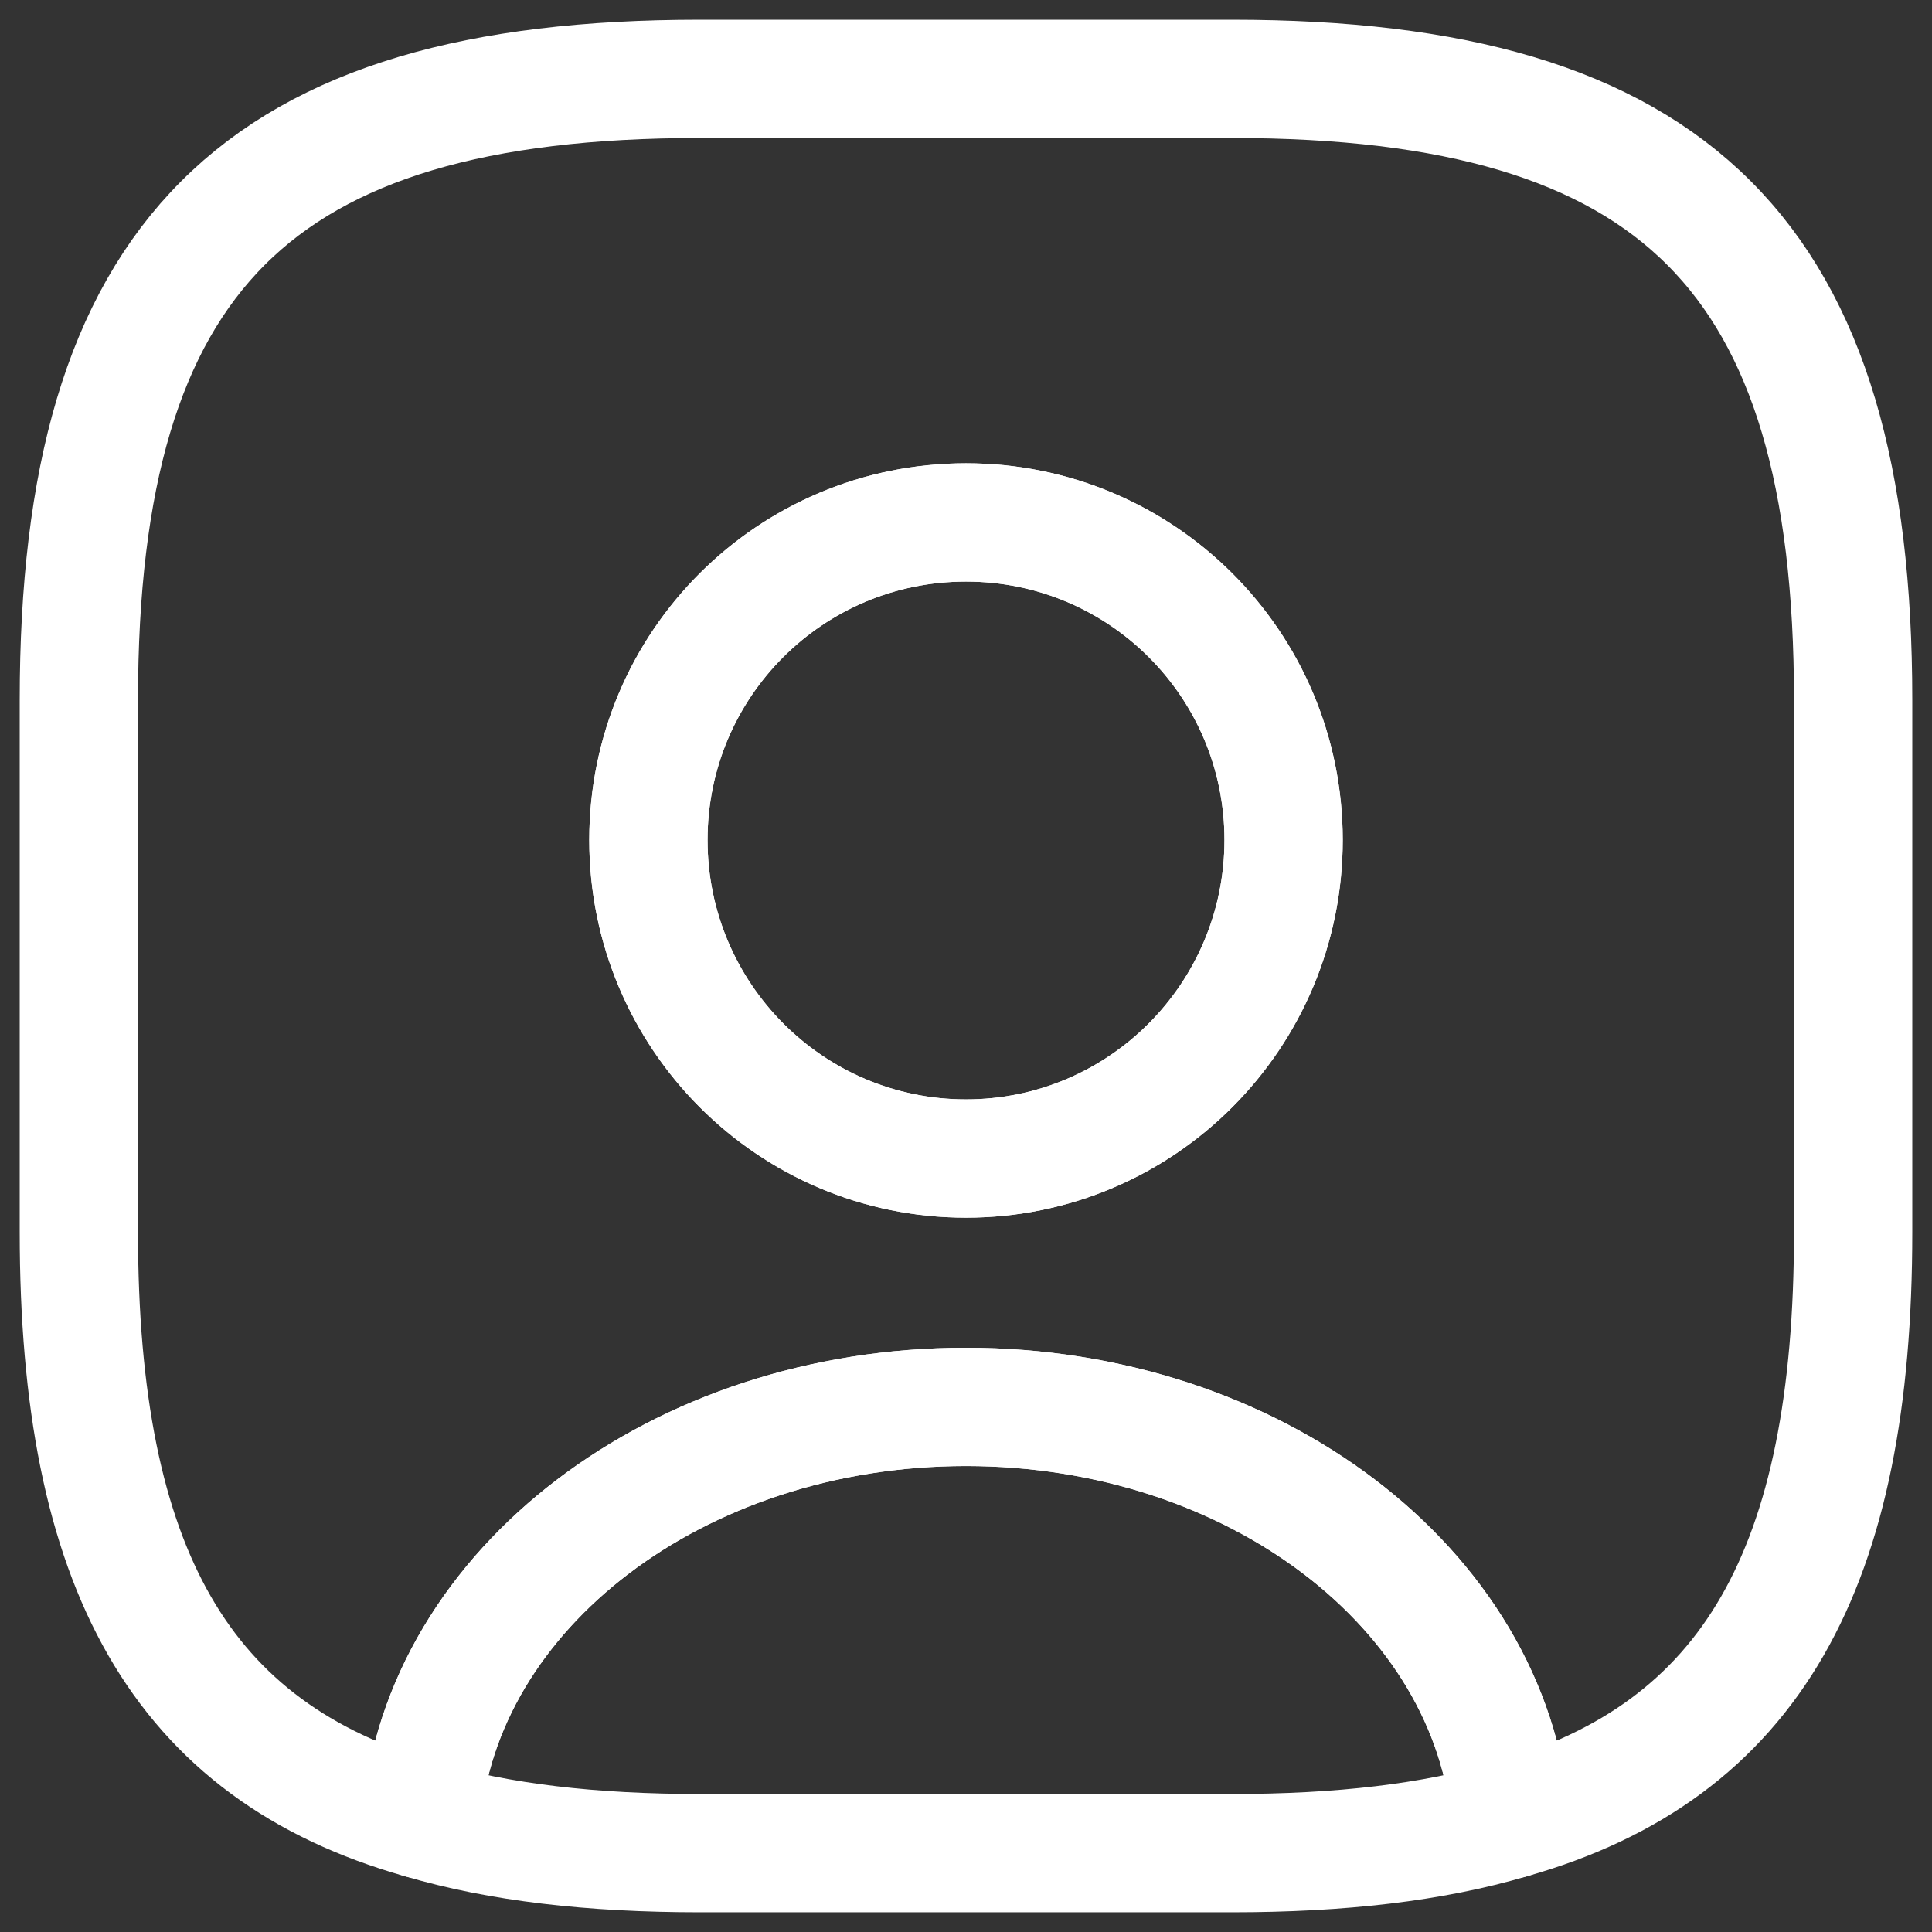 <svg width="49" height="49" viewBox="0 0 49 49" fill="none" xmlns="http://www.w3.org/2000/svg">
<rect x="0" y="0" width="49" height="49" fill="#333333" stroke="none"/>
<path d="M38.315 46.145C36.335 46.73 33.995 47 31.25 47H17.75C15.005 47 12.665 46.73 10.685 46.145C11.18 40.295 17.187 35.682 24.5 35.682C31.812 35.682 37.82 40.295 38.315 46.145Z" stroke="white" stroke-width="3" stroke-linecap="round" stroke-linejoin="round"/>
<path d="M31.25 2H17.75C6.5 2 2 6.5 2 17.75V31.25C2 39.755 4.565 44.413 10.685 46.145C11.18 40.295 17.188 35.682 24.5 35.682C31.812 35.682 37.82 40.295 38.315 46.145C44.435 44.413 47 39.755 47 31.25V17.75C47 6.5 42.5 2 31.25 2ZM24.5 29.383C20.045 29.383 16.445 25.76 16.445 21.305C16.445 16.85 20.045 13.25 24.5 13.25C28.955 13.25 32.555 16.85 32.555 21.305C32.555 25.76 28.955 29.383 24.5 29.383Z" stroke="white" stroke-width="3" stroke-linecap="round" stroke-linejoin="round"/>
<path d="M32.555 21.305C32.555 25.76 28.955 29.383 24.5 29.383C20.045 29.383 16.445 25.76 16.445 21.305C16.445 16.85 20.045 13.25 24.5 13.25C28.955 13.25 32.555 16.85 32.555 21.305Z" stroke="white" stroke-width="3" stroke-linecap="round" stroke-linejoin="round"/>
</svg>
